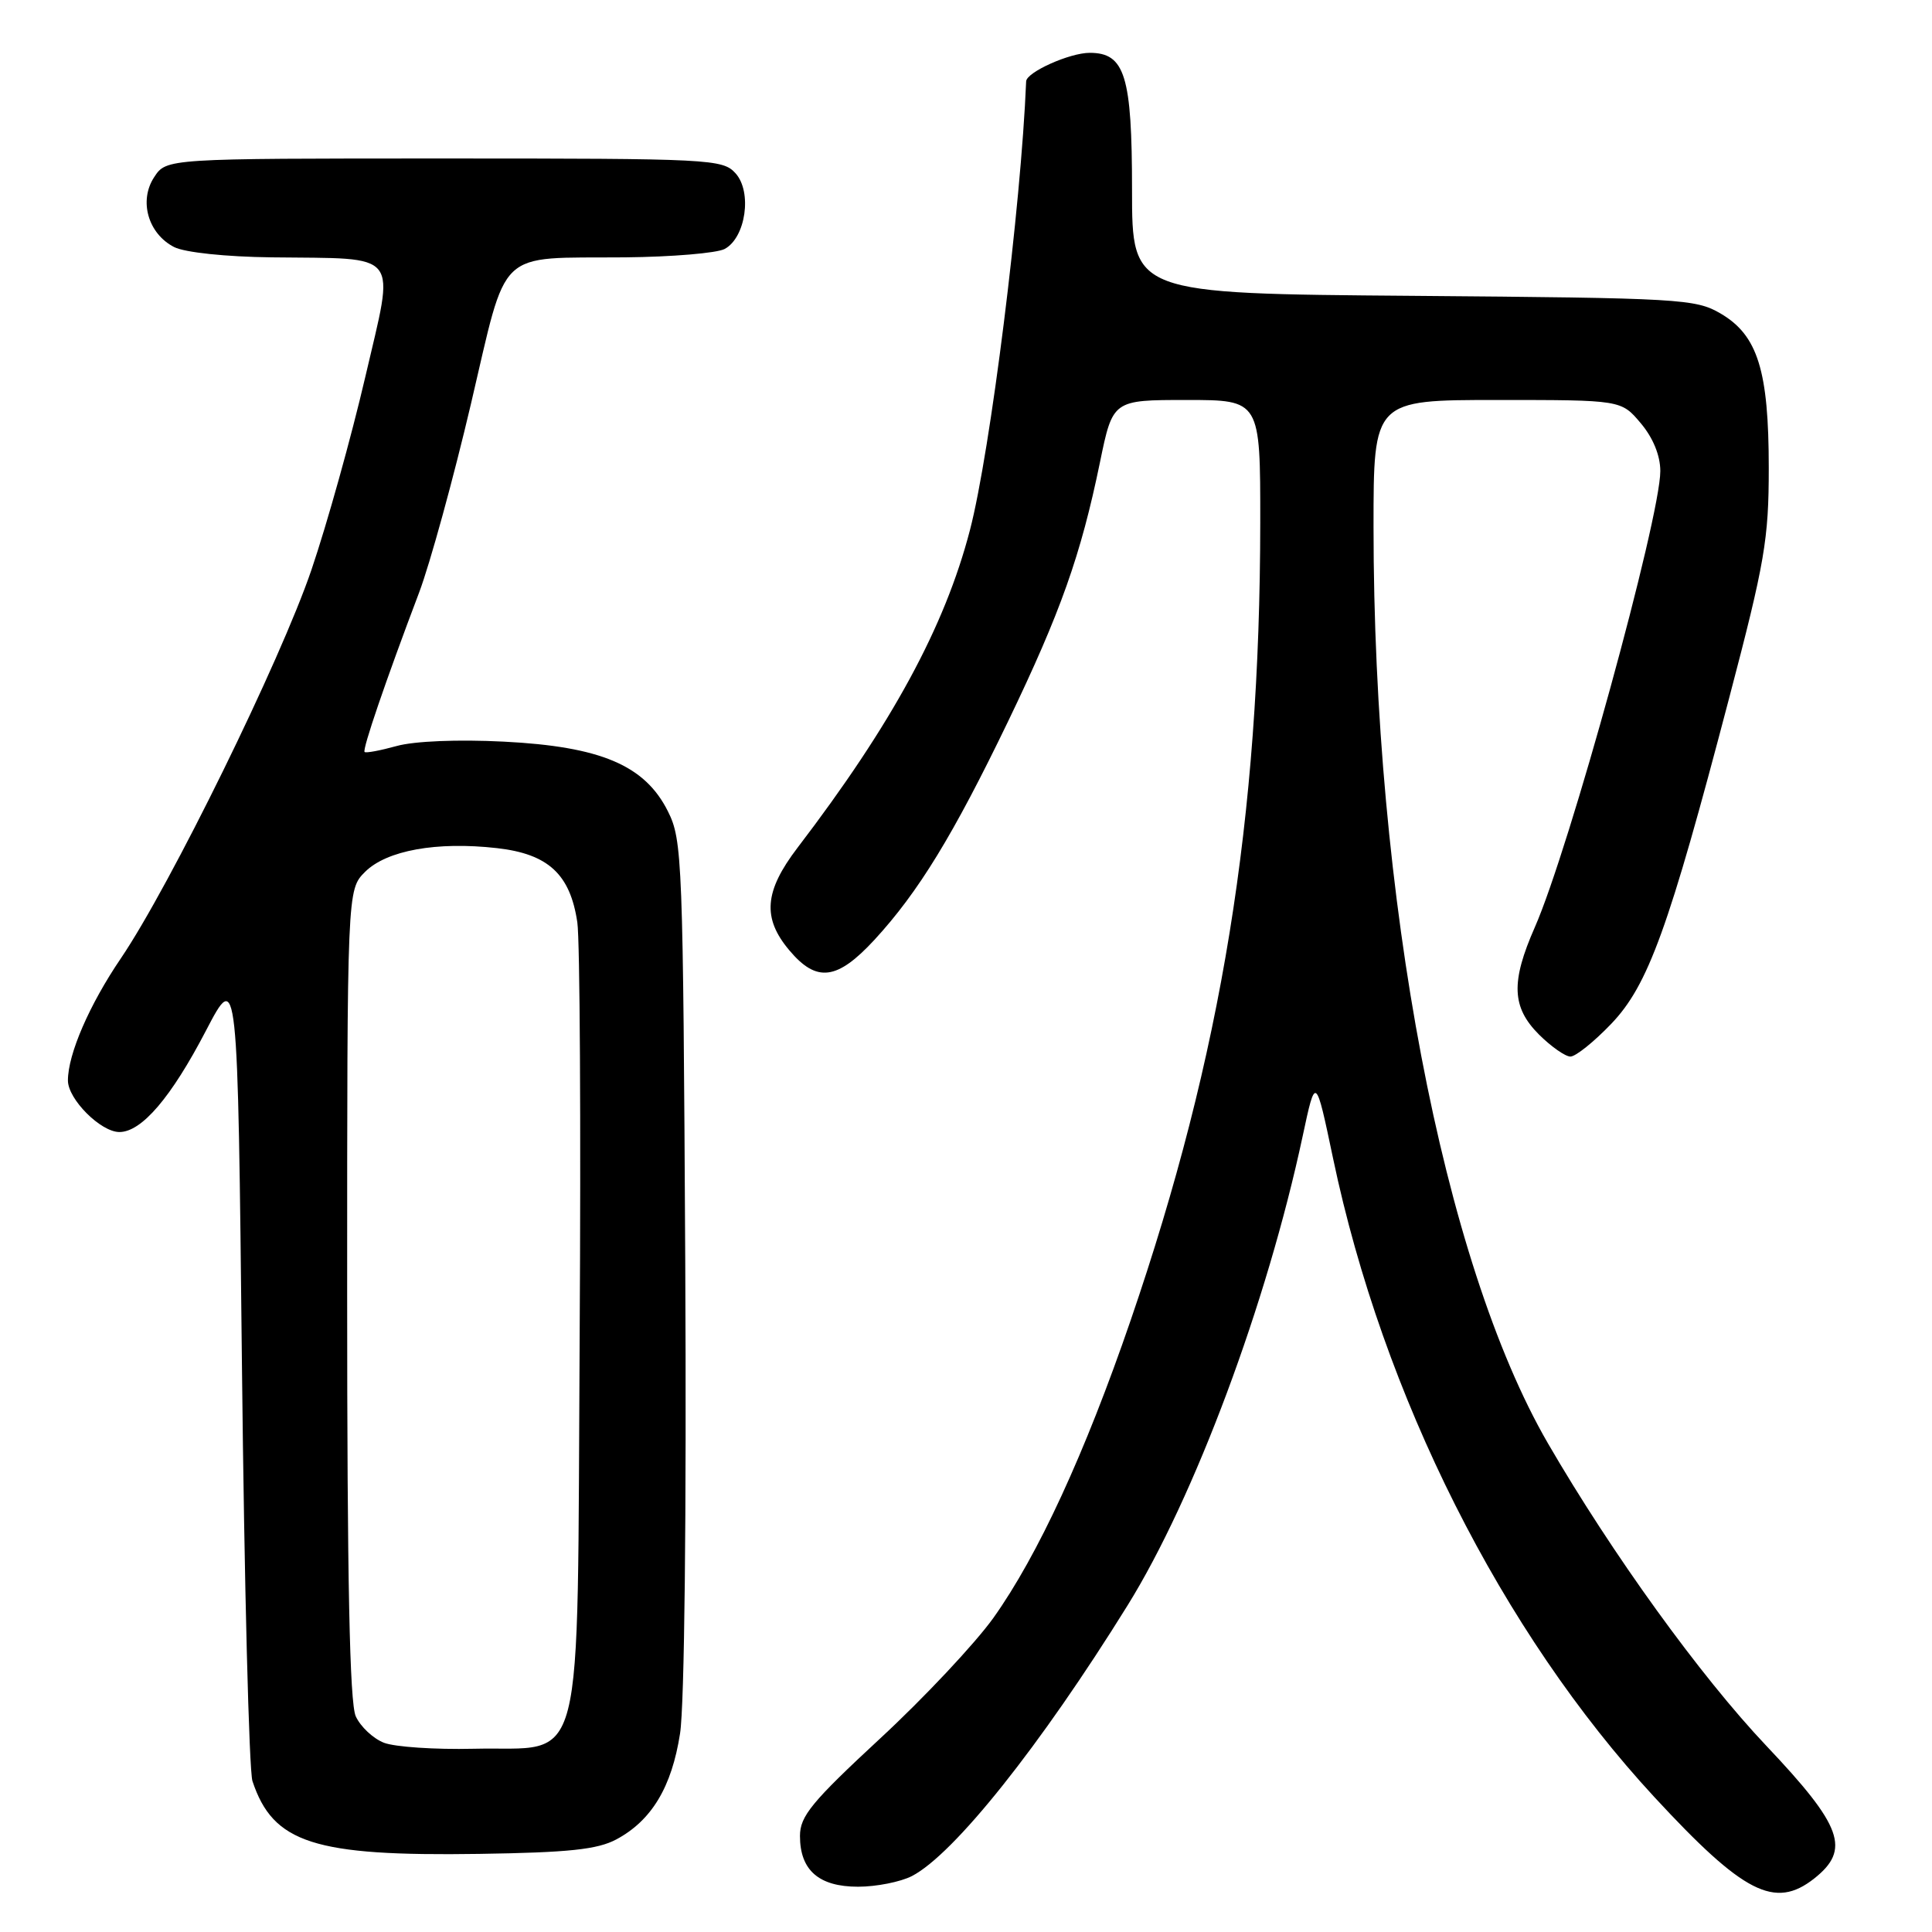 <?xml version="1.0" encoding="UTF-8" standalone="no"?>
<!DOCTYPE svg PUBLIC "-//W3C//DTD SVG 1.1//EN" "http://www.w3.org/Graphics/SVG/1.1/DTD/svg11.dtd" >
<svg xmlns="http://www.w3.org/2000/svg" xmlns:xlink="http://www.w3.org/1999/xlink" version="1.1" viewBox="0 0 256 256">
 <g >
 <path fill="currentColor"
d=" M 240.37 248.93 C 245.25 245.08 244.15 242.00 234.04 231.32 C 225.29 222.08 213.58 205.85 205.11 191.25 C 191.18 167.21 182.00 118.96 182.00 69.80 C 182.00 53.00 182.00 53.00 198.41 53.00 C 214.82 53.00 214.82 53.00 217.41 56.08 C 219.04 58.01 220.00 60.36 220.00 62.42 C 220.00 68.63 207.91 112.58 203.37 122.87 C 200.18 130.12 200.31 133.46 203.92 137.08 C 205.53 138.68 207.41 140.00 208.09 140.00 C 208.78 140.00 211.21 138.05 213.49 135.67 C 218.39 130.55 221.09 123.11 229.12 92.50 C 233.86 74.47 234.37 71.46 234.37 62.00 C 234.37 49.11 232.91 44.43 228.00 41.55 C 224.67 39.60 222.72 39.49 187.25 39.20 C 150.00 38.91 150.00 38.91 150.00 25.18 C 150.00 10.03 149.06 7.00 144.39 7.00 C 141.74 7.00 136.02 9.56 135.97 10.78 C 135.30 27.32 131.23 59.85 128.52 70.25 C 125.19 83.05 118.19 95.95 105.66 112.35 C 101.27 118.11 100.99 121.65 104.59 125.92 C 108.21 130.23 110.92 129.89 115.87 124.53 C 121.69 118.21 126.31 110.66 133.57 95.60 C 140.54 81.12 143.21 73.59 145.75 61.26 C 147.45 53.00 147.45 53.00 157.23 53.00 C 167.00 53.00 167.00 53.00 166.99 69.25 C 166.96 108.53 161.89 139.74 149.83 174.91 C 143.76 192.60 137.52 206.11 131.63 214.38 C 129.20 217.77 122.45 224.97 116.61 230.37 C 107.57 238.75 106.00 240.65 106.00 243.27 C 106.00 247.82 108.50 250.00 113.70 250.00 C 116.12 250.00 119.33 249.36 120.83 248.59 C 126.41 245.70 137.86 231.33 149.40 212.74 C 158.27 198.46 167.89 172.67 172.62 150.50 C 174.33 142.50 174.33 142.50 176.64 153.50 C 183.24 184.95 198.99 216.26 219.21 238.12 C 231.03 250.90 235.17 253.01 240.37 248.93 Z  M 81.67 243.73 C 86.34 241.23 89.01 236.80 90.11 229.70 C 90.70 225.95 90.97 200.71 90.80 167.45 C 90.51 113.82 90.42 111.33 88.50 107.50 C 85.45 101.40 79.60 98.92 66.75 98.27 C 60.69 97.96 54.89 98.20 52.56 98.85 C 50.39 99.45 48.48 99.81 48.31 99.64 C 47.99 99.32 51.09 90.25 55.54 78.50 C 56.99 74.65 60.08 63.41 62.40 53.53 C 67.33 32.56 65.56 34.25 82.82 34.10 C 89.04 34.04 94.98 33.54 96.02 32.99 C 98.82 31.49 99.69 25.42 97.46 22.96 C 95.76 21.08 94.17 21.00 58.87 21.00 C 22.05 21.00 22.05 21.00 20.43 23.47 C 18.37 26.60 19.62 30.97 23.08 32.74 C 24.48 33.45 29.91 34.03 36.00 34.10 C 53.34 34.32 52.33 33.02 48.39 50.00 C 46.53 57.98 43.33 69.45 41.27 75.50 C 37.17 87.55 22.54 117.36 16.02 126.98 C 11.84 133.13 9.00 139.68 9.00 143.17 C 9.00 145.65 13.35 150.00 15.82 150.00 C 18.77 150.00 22.68 145.42 27.29 136.57 C 31.50 128.50 31.50 128.50 32.06 181.00 C 32.37 209.88 33.00 234.62 33.45 236.00 C 36.18 244.23 41.61 245.98 63.50 245.65 C 75.37 245.47 79.16 245.07 81.67 243.73 Z  M 50.89 230.93 C 49.46 230.38 47.77 228.80 47.14 227.42 C 46.33 225.63 46.00 209.45 46.00 171.41 C 46.00 117.91 46.00 117.91 48.37 115.53 C 51.23 112.68 57.85 111.48 65.84 112.38 C 72.65 113.15 75.56 115.84 76.50 122.23 C 76.84 124.58 76.98 149.10 76.81 176.72 C 76.44 236.48 77.75 231.36 62.72 231.72 C 57.65 231.84 52.33 231.48 50.89 230.93 Z "/>
</g>
</svg>